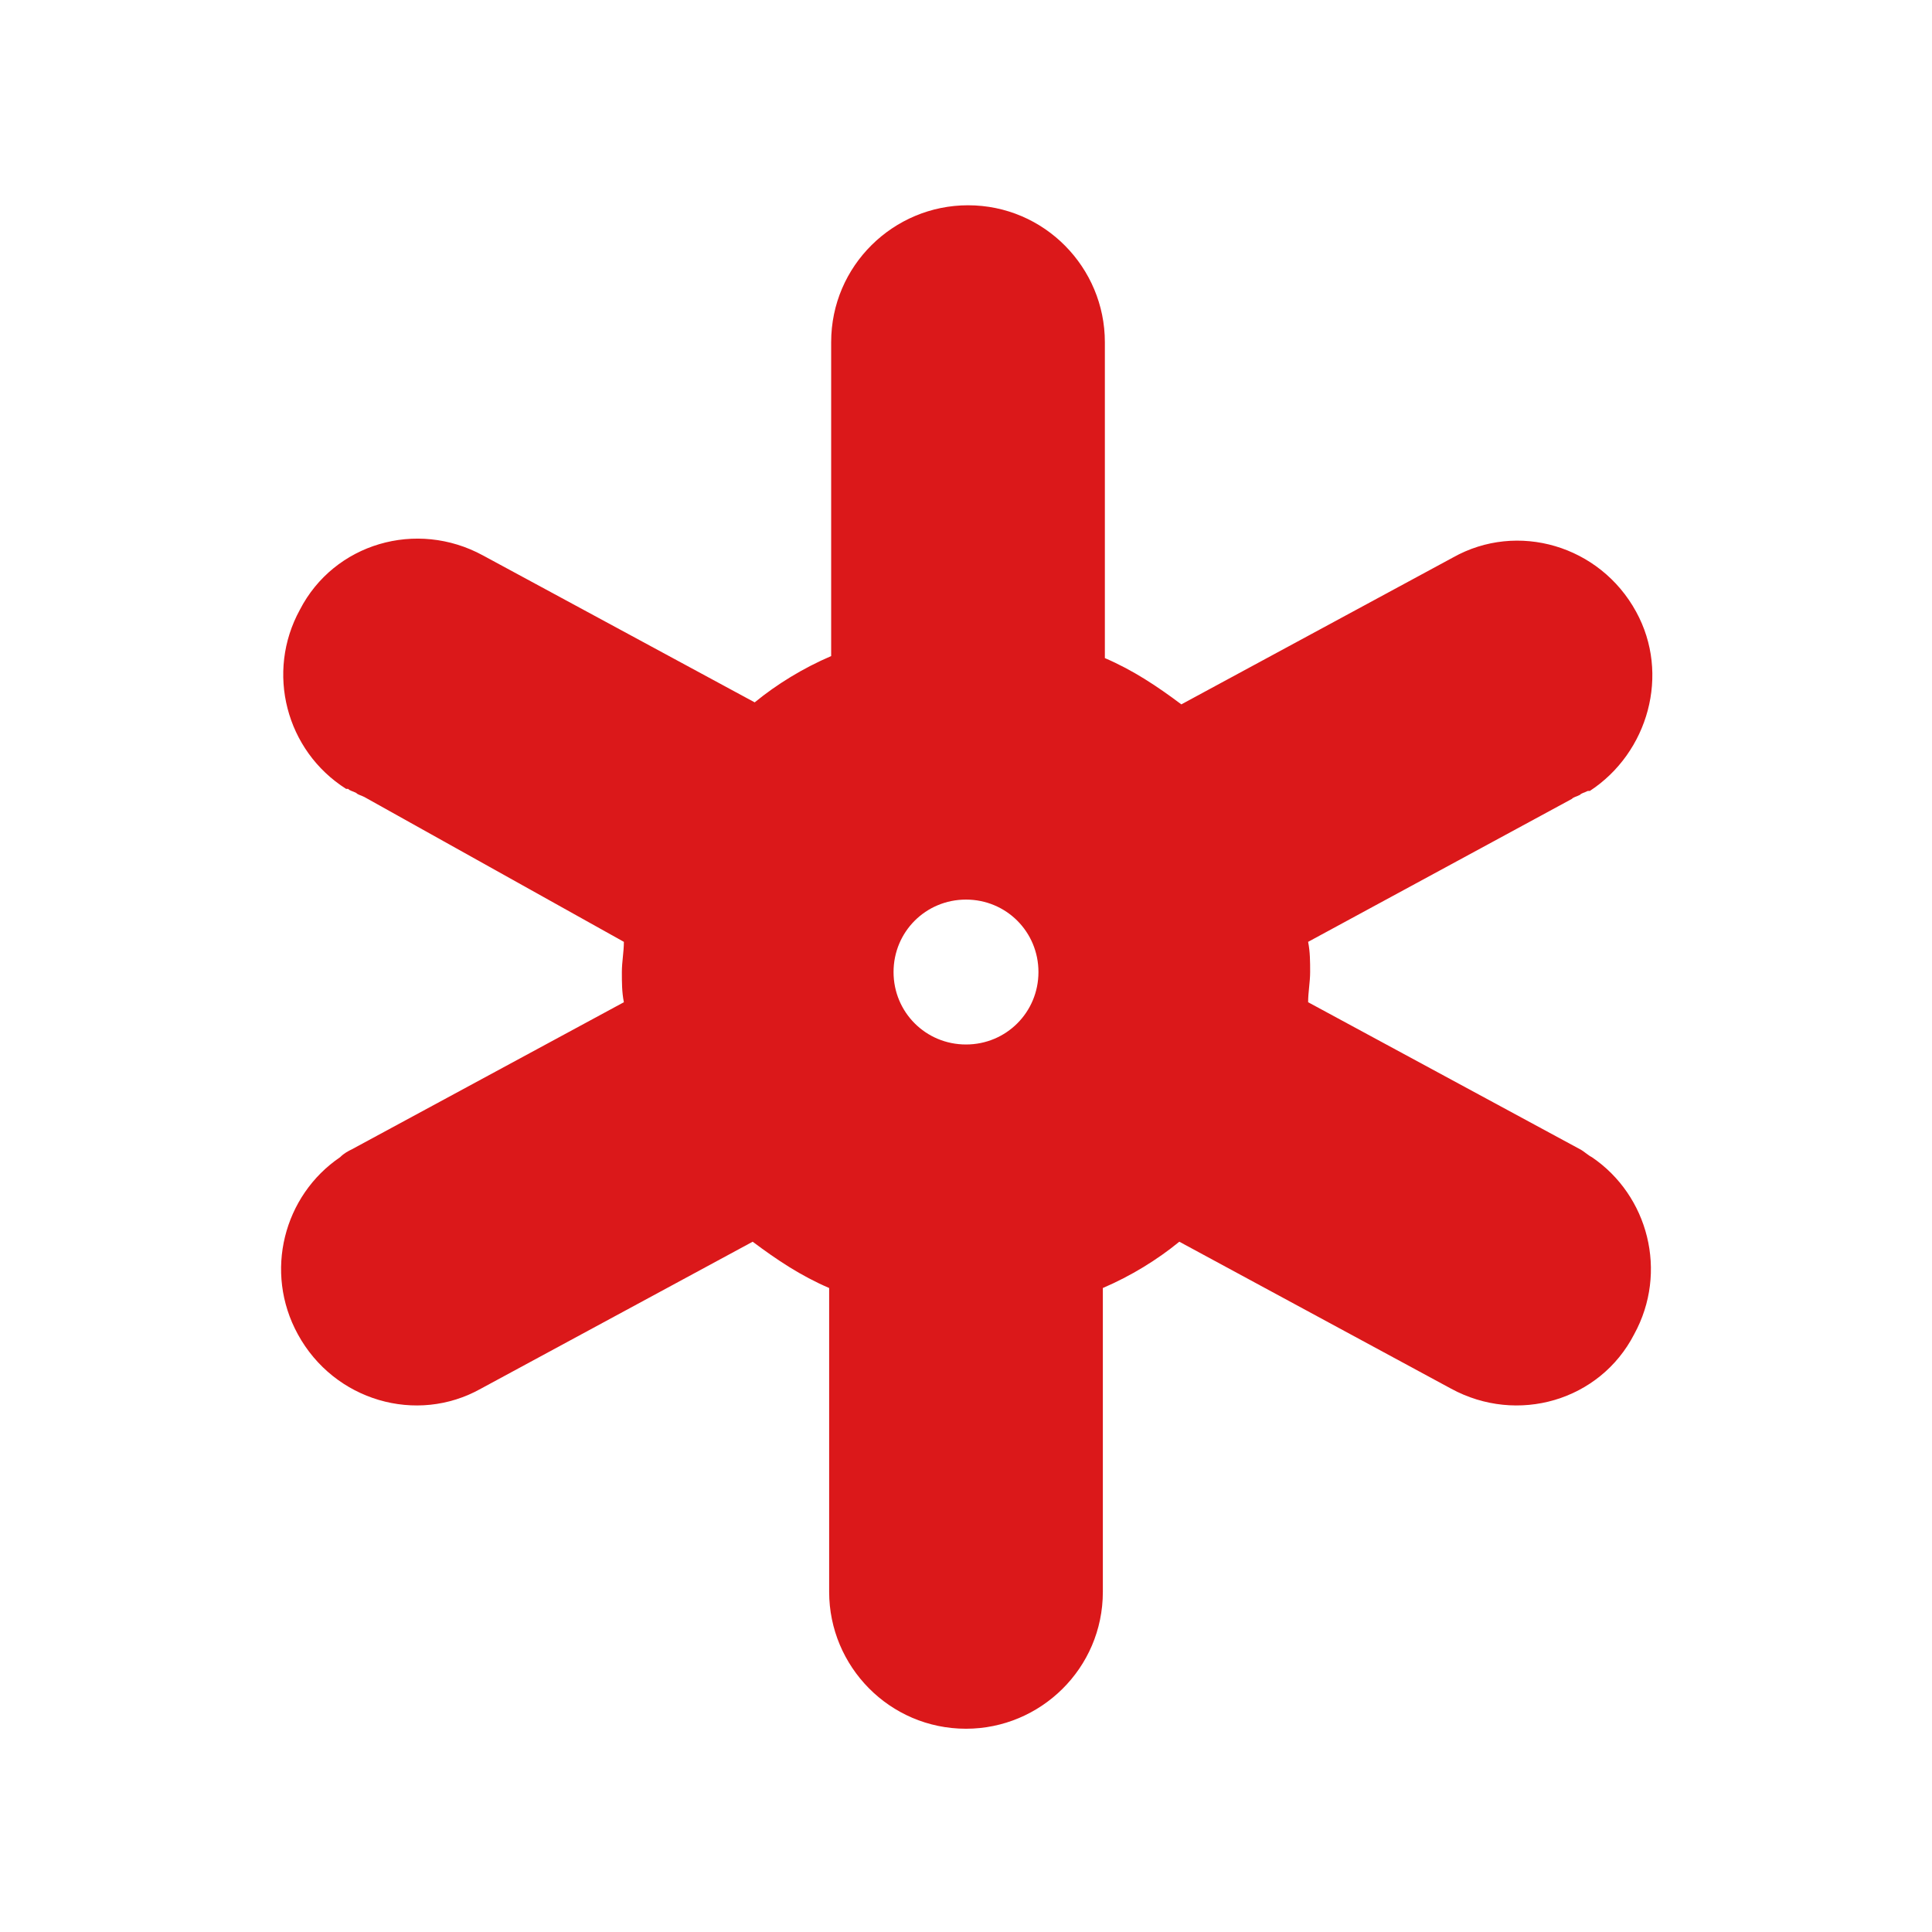 <?xml version="1.0" encoding="utf-8"?>
<!-- Generator: Adobe Illustrator 23.0.1, SVG Export Plug-In . SVG Version: 6.00 Build 0)  -->
<svg version="1.1" id="Layer_1" xmlns="http://www.w3.org/2000/svg" xmlns:xlink="http://www.w3.org/1999/xlink" x="0px" y="0px"
	 width="96px" height="96px" viewBox="0 0 96 96" style="enable-background:new 0 0 96 96;" xml:space="preserve">
<path id="TIEMME_LAB" style="fill:#DB181A;" d="M48,51.9c-2,0-3.6-1.6-3.6-3.6s1.6-3.6,3.6-3.6s3.6,1.6,3.6,3.6S50,51.9,48,51.9
	 M79.1,57.5L79.1,57.5L79.1,57.5c-0.2-0.1-0.4-0.3-0.6-0.4L65,49.8c0-0.5,0.1-1,0.1-1.5s0-1-0.1-1.5l13.1-7.1
	c0.1-0.1,0.2-0.1,0.4-0.2c0.1-0.1,0.2-0.1,0.4-0.2H79l0,0c2.9-1.9,4-5.8,2.3-8.9c-1.8-3.3-5.9-4.5-9.1-2.7L58.7,35
	c-1.2-0.9-2.4-1.7-3.8-2.3V17c0-3.7-3-6.8-6.8-6.8c-3.7,0-6.8,3-6.8,6.8v15.6c-1.4,0.6-2.7,1.4-3.8,2.3L24,27.6
	c-3.3-1.8-7.4-0.6-9.1,2.7c-1.7,3.1-0.7,7,2.3,8.9l0,0h0.1c0.1,0.1,0.2,0.1,0.4,0.2c0.1,0.1,0.2,0.1,0.4,0.2L31,46.8
	c0,0.5-0.1,1-0.1,1.5s0,1,0.1,1.5l-13.5,7.3c-0.2,0.1-0.4,0.2-0.6,0.4l0,0c-2.8,1.9-3.8,5.7-2.1,8.8c1.8,3.3,5.9,4.5,9.1,2.7
	l13.5-7.3c1.2,0.9,2.4,1.7,3.8,2.3v14.8l0,0c0,0.1,0,0.2,0,0.3c0,3.7,3,6.8,6.8,6.8c3.7,0,6.8-3,6.8-6.8c0-0.1,0-0.2,0-0.3l0,0V64
	c1.4-0.6,2.7-1.4,3.8-2.3L72.1,69c3.3,1.8,7.4,0.6,9.1-2.7C82.9,63.2,81.9,59.4,79.1,57.5"/>
</svg>
